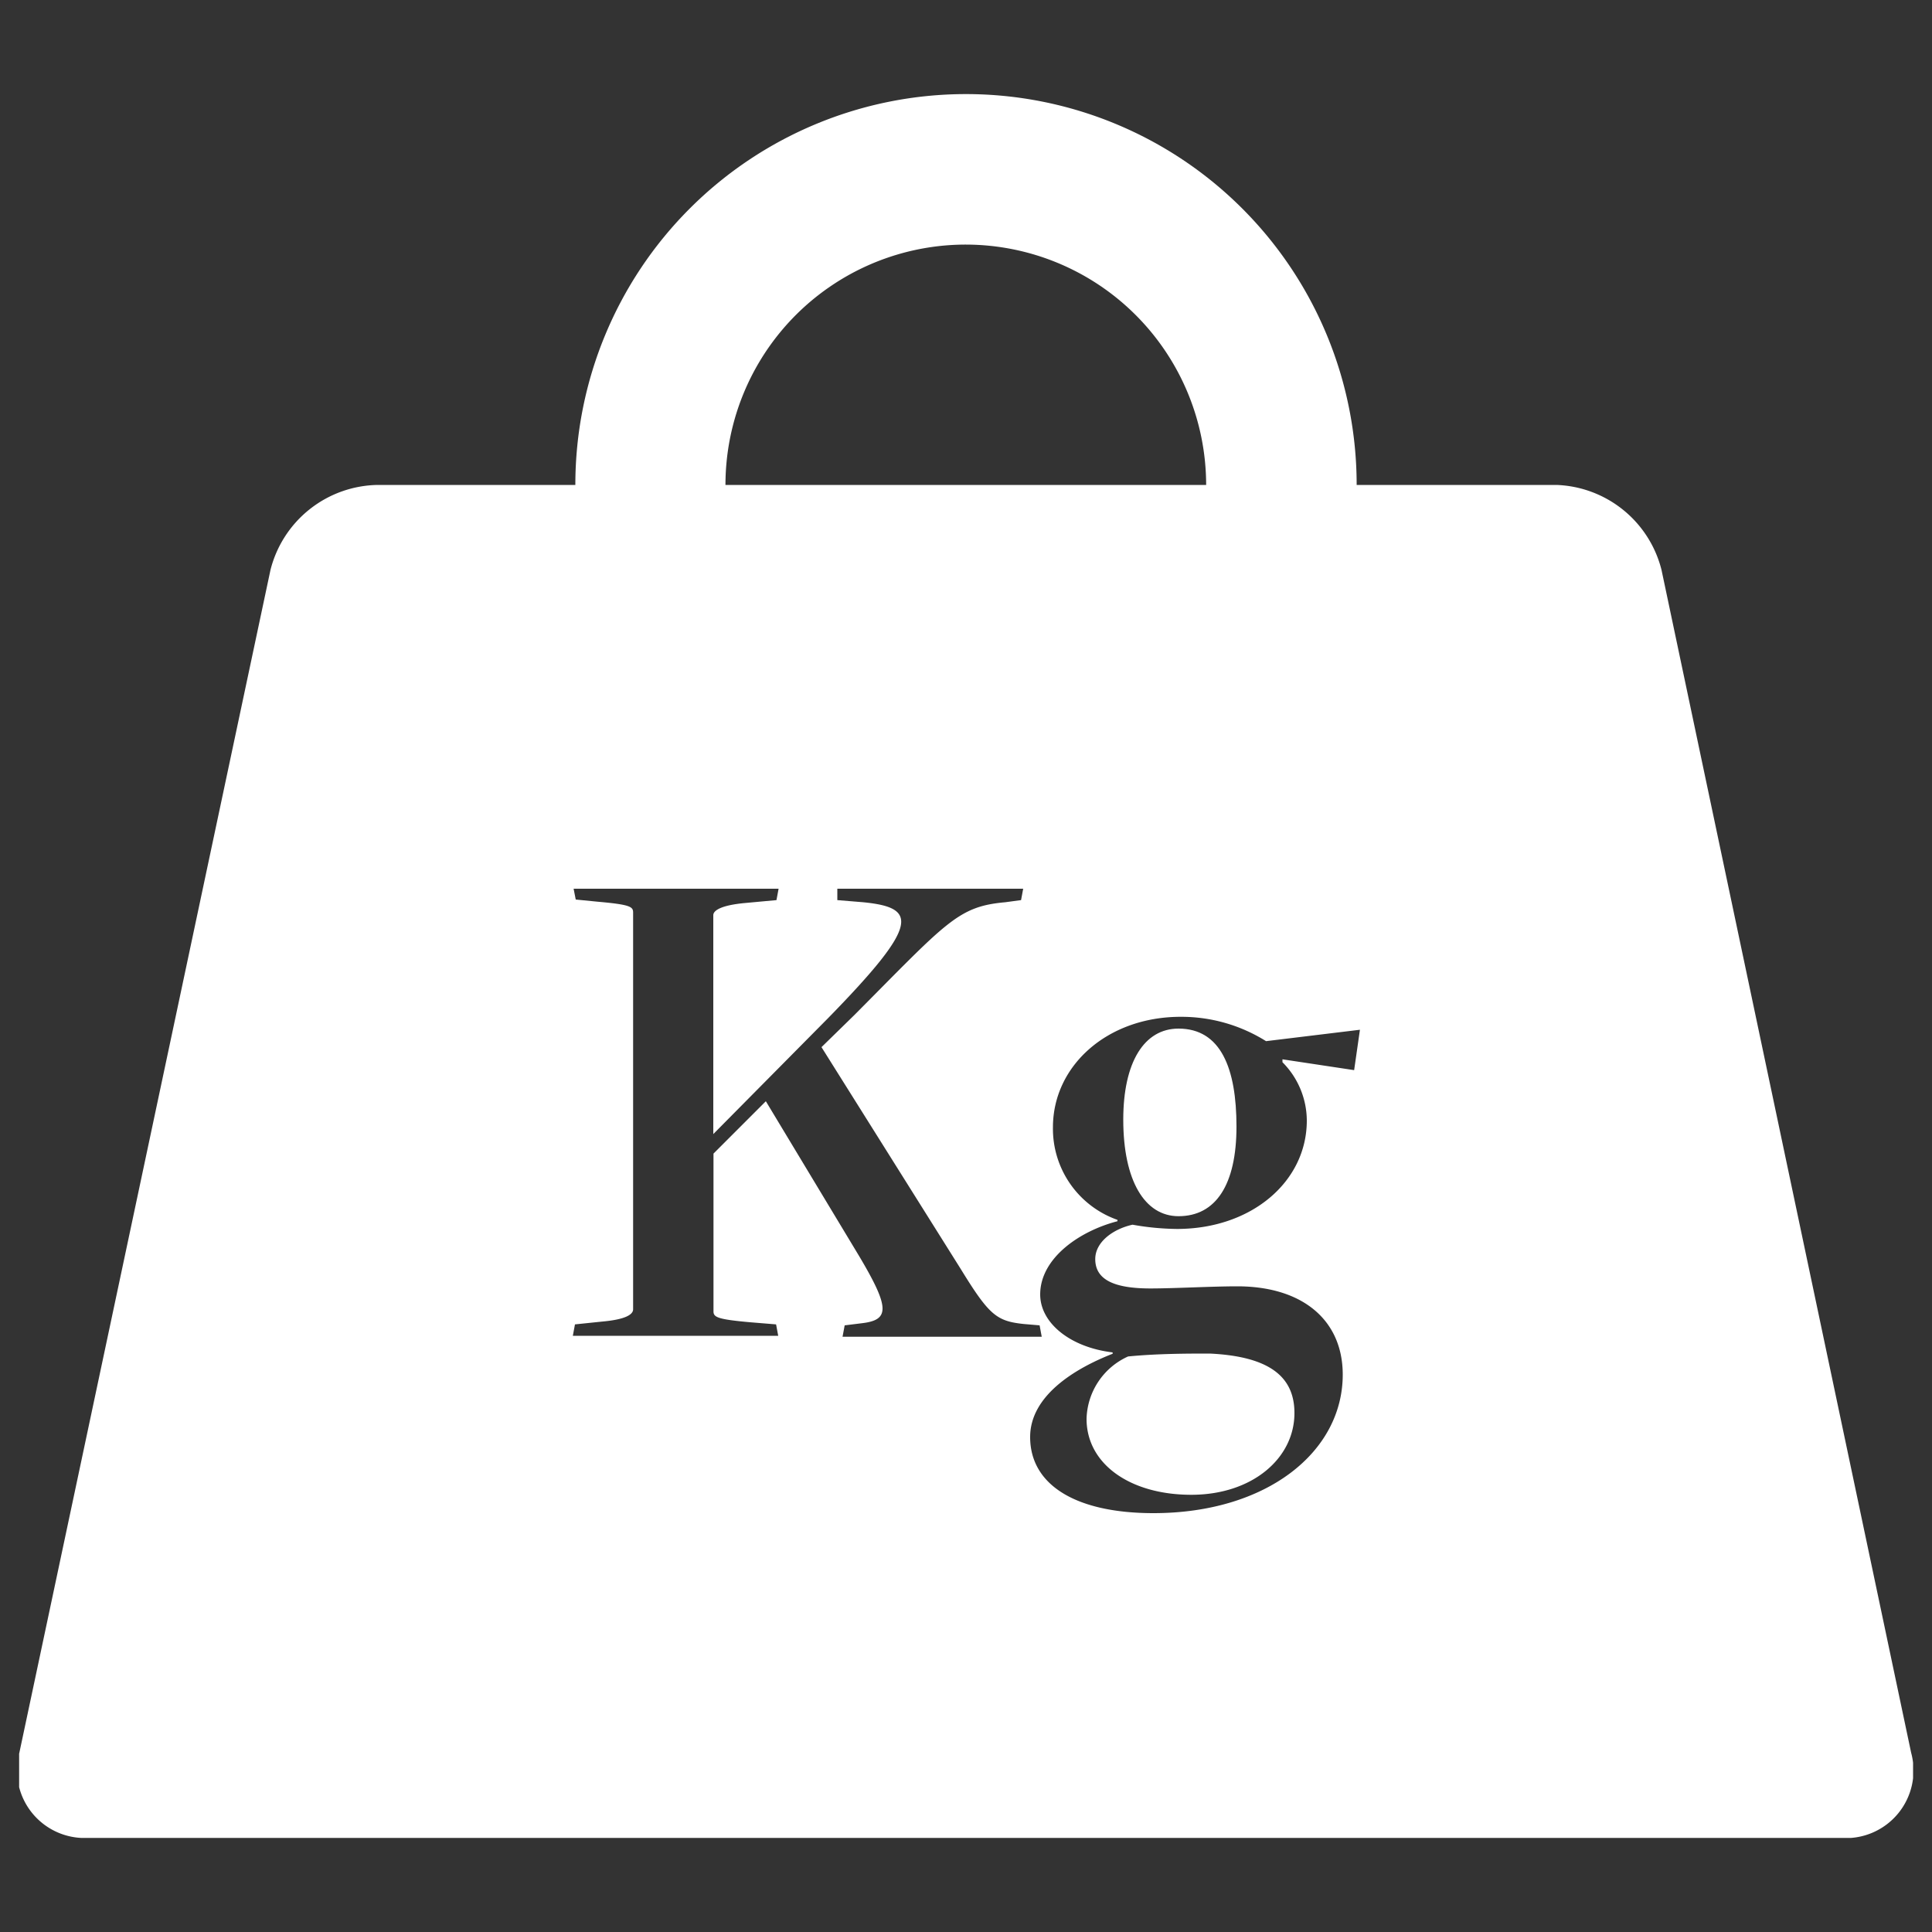 <svg xmlns="http://www.w3.org/2000/svg" xmlns:xlink="http://www.w3.org/1999/xlink" viewBox="0 0 100 100"><rect x="0" y="0" width="100" height="100" fill="#333333" stroke="none"/><defs><style>.a{fill:none;}.b{clip-path:url(#a);}.c{fill:#fff;}</style><clipPath id="a"><rect class="a" x="0.99" y="4.87" width="98.03" height="90.26"/></clipPath></defs><title>weight-icon</title><g class="b"><path class="c" d="M50,45.31A20.22,20.22,0,1,1,70.22,25.09,20.24,20.24,0,0,1,50,45.31Zm0-32.65A12.44,12.44,0,1,0,62.43,25.09,12.45,12.45,0,0,0,50,12.66Z"/><path class="c" d="M61,53.24c-1.78,0-2.86,1.74-2.86,4.71,0,3.16,1.11,5,2.86,5,1.93,0,3-1.63,3-4.64S63.19,53.24,61,53.24Z"/><path class="c" d="M56.24,73.44c0,2.34,2.26,3.93,5.42,3.93S67,75.48,67,73.14c0-1.86-1.26-2.93-4.38-3.08-1.08,0-2.71,0-4.23.15A3.64,3.64,0,0,0,56.24,73.44Z"/><path class="c" d="M98.92,90.72,86,29.5a5.82,5.82,0,0,0-5.44-4.4h-61A5.82,5.82,0,0,0,14,29.5l-13,61.23a3.5,3.5,0,0,0,3.57,4.4h90.7A3.5,3.5,0,0,0,98.92,90.72ZM44.46,65,39.64,57l-2.71,2.71v8.17c0,.3.22.41,1.9.56l1.34.11.11.59H29.65l.11-.59,1.45-.15c1.19-.11,1.56-.37,1.56-.63V47.23c0-.3-.15-.41-1.86-.56l-1.11-.11L29.69,46H40.3l-.11.59-1.63.15c-1.19.11-1.64.37-1.64.63V58.7l5.94-6c4.75-4.86,4.64-5.72,1.82-6l-1.34-.11,0-.59h9.62l-.11.59-.82.11c-2.45.22-3,1-7.8,5.83l-1.71,1.67,7.2,11.47c1.48,2.41,1.86,2.71,3.27,2.86l.82.07.11.59H43.61l.11-.59.89-.11C46.06,68.32,46.06,67.69,44.46,65Zm25.63-9.61-3.71-.56,0,.15A4.3,4.3,0,0,1,67.64,58c0,3.16-2.86,5.61-6.72,5.61a13.68,13.68,0,0,1-2.3-.22c-1,.22-1.93.89-1.93,1.78,0,1.08,1,1.52,2.86,1.52,1.22,0,3.16-.11,4.49-.11,3.38,0,5.46,1.75,5.46,4.57,0,4-3.93,7.17-9.8,7.17-4,0-6.38-1.45-6.38-3.94,0-2.12,2.27-3.53,4.27-4.31V70c-2.19-.26-3.75-1.52-3.75-3,0-1.86,2-3.27,4-3.79v-.07a5,5,0,0,1-3.34-4.79c0-3.19,2.82-5.72,6.61-5.72a8.25,8.25,0,0,1,4.42,1.26l4.86-.59Z"/></g></svg>